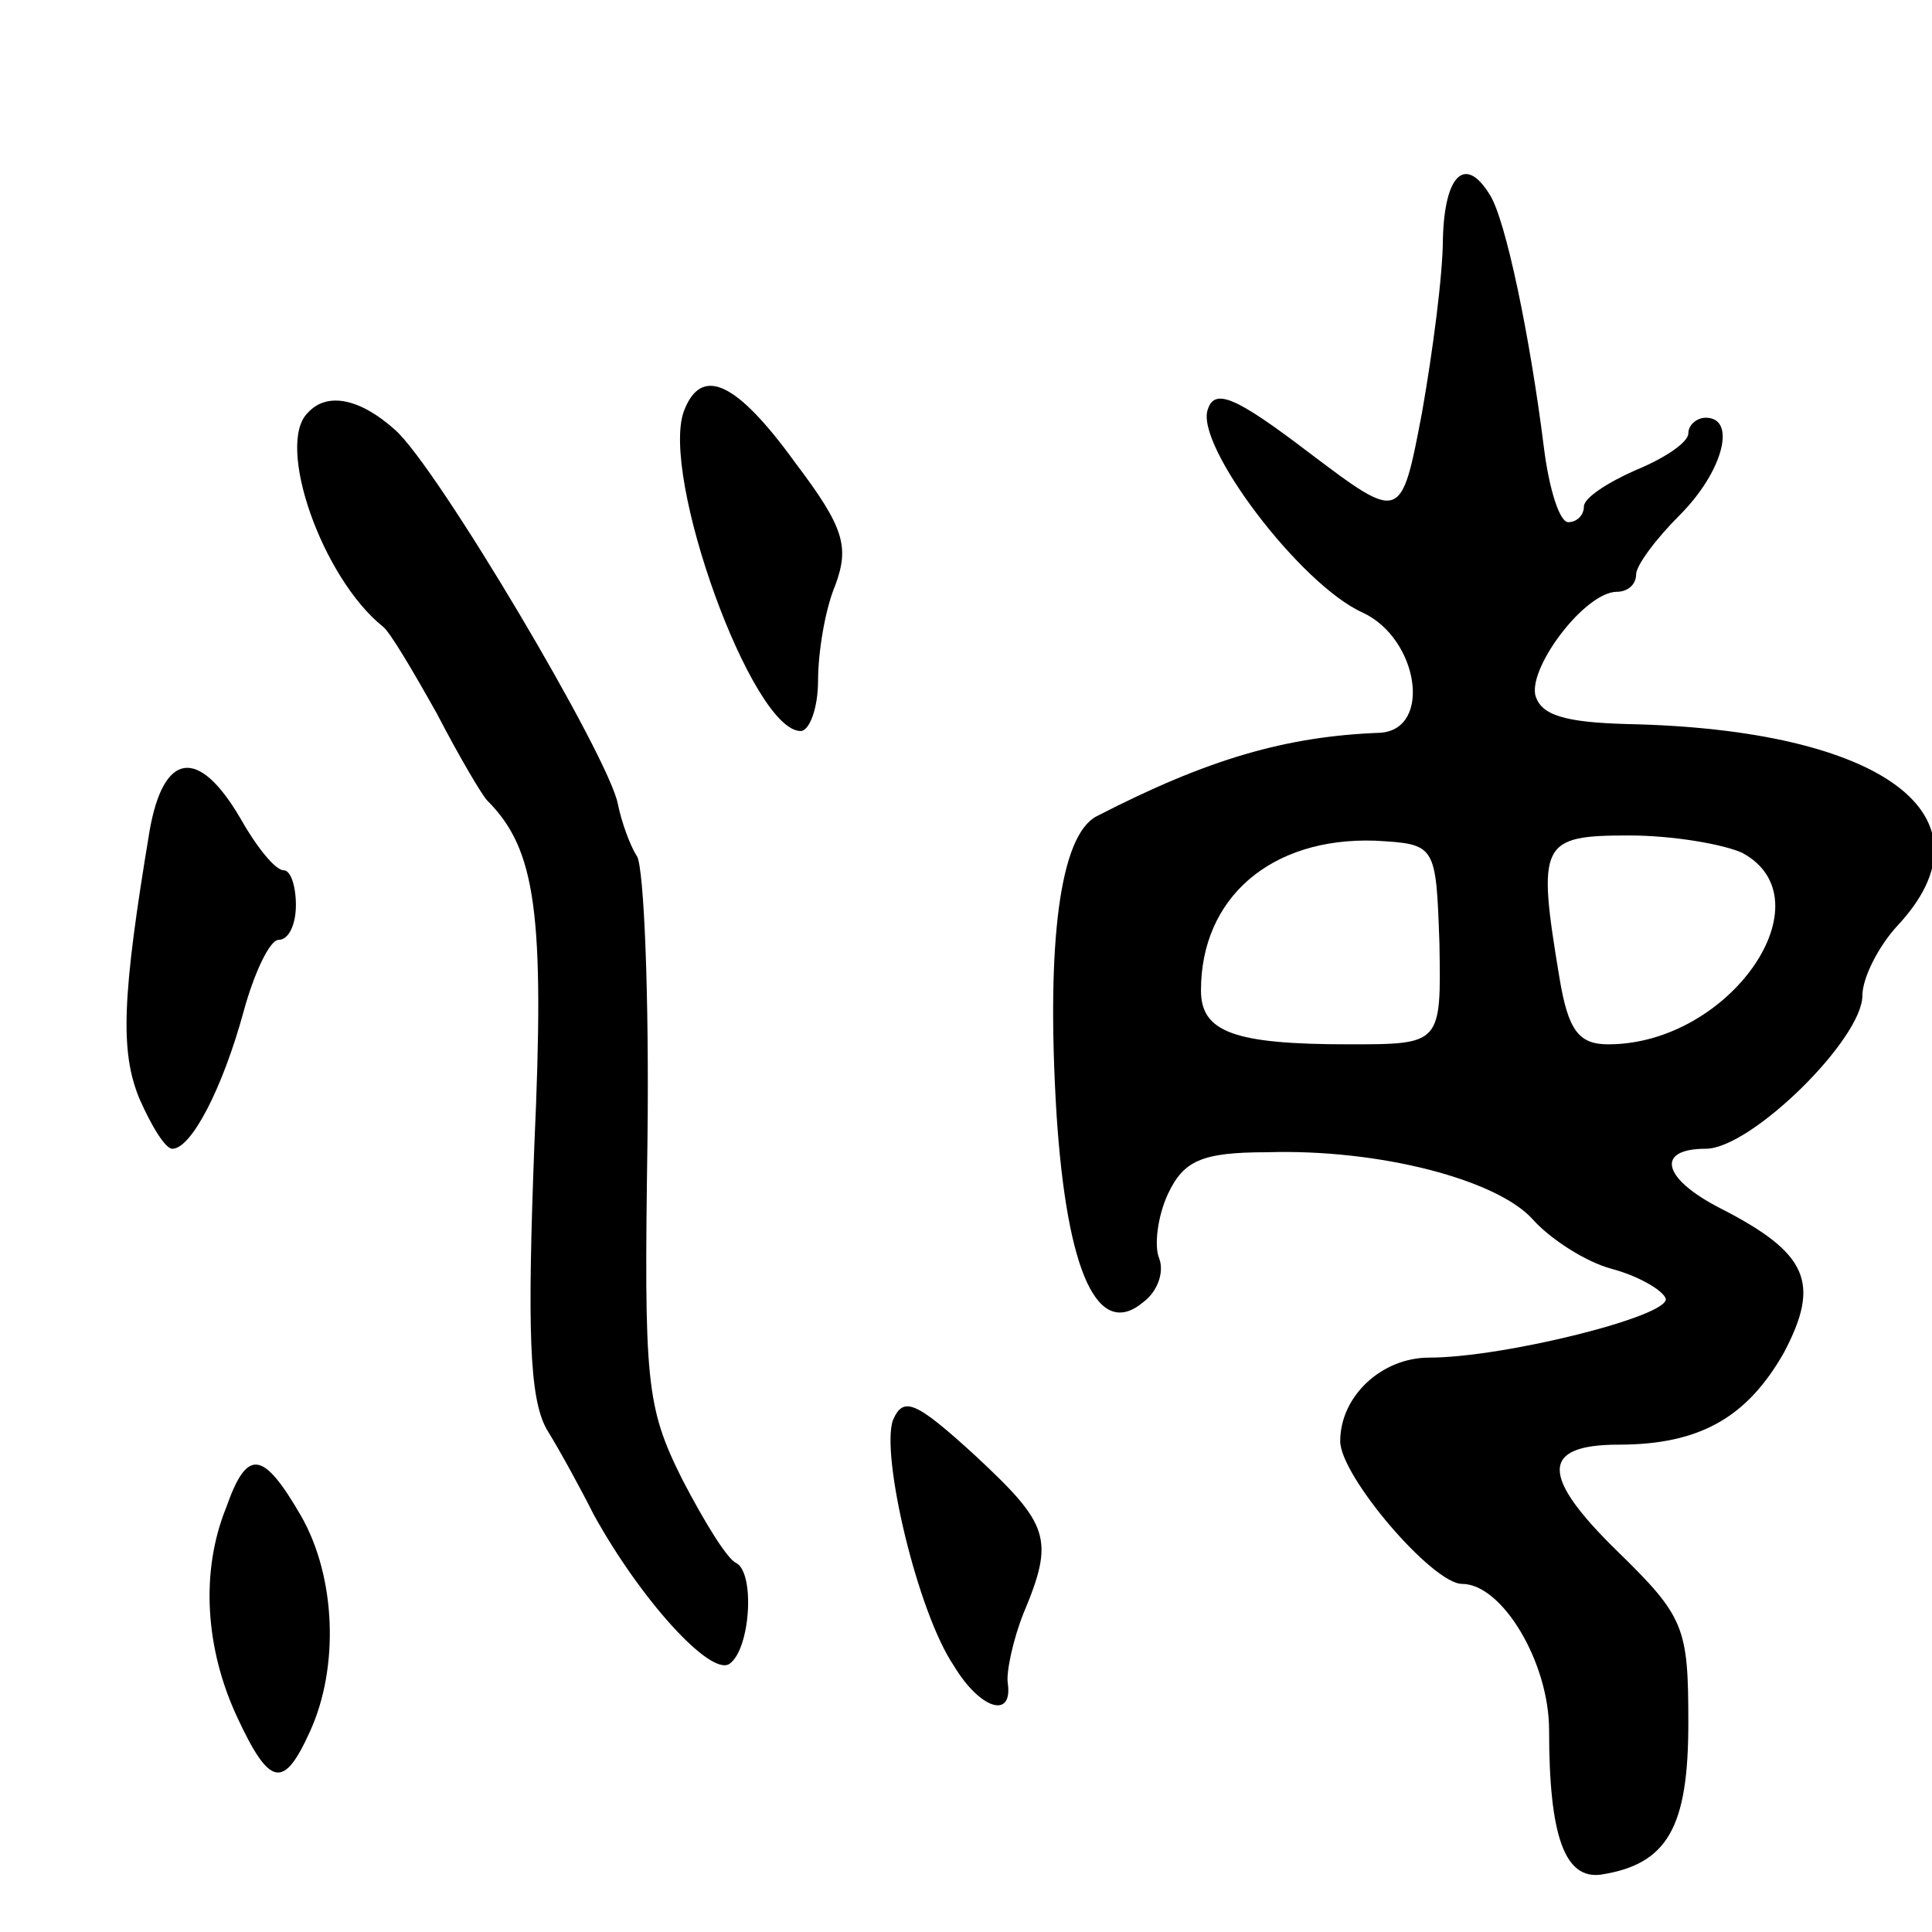 <svg version="1.0" xmlns="http://www.w3.org/2000/svg"
 width="111pt" height="111pt" viewBox="0 0 111 111"
 preserveAspectRatio="xMidYMid meet">
<g transform="translate(0,111) scale(0.1,-0.1)"
fill="#000000" stroke="none">
<path d="M829 973 c0 -21 -6 -66 -12 -100 -12 -63 -12 -63 -65 -23 -42 32 -54
37 -58 25 -8 -20 53 -101 89 -117 32 -15 40 -67 10 -69 -54 -2 -99 -15 -163
-48 -21 -11 -29 -72 -23 -171 6 -92 24 -130 50 -108 8 6 12 17 9 25 -3 7 -1
24 5 37 9 19 19 24 57 24 65 2 133 -16 153 -39 10 -11 30 -24 45 -28 15 -4 29
-12 31 -17 3 -10 -93 -34 -136 -34 -27 0 -51 -22 -51 -48 0 -20 53 -82 70 -82
23 0 50 -45 50 -84 0 -61 9 -86 30 -83 38 6 50 27 50 87 0 55 -2 61 -41 99
-44 43 -44 61 1 61 47 0 74 16 95 53 21 40 14 57 -37 83 -33 17 -37 34 -8 34
26 0 90 63 90 88 0 10 9 28 20 40 59 63 -8 113 -155 116 -36 1 -50 5 -53 17
-3 17 29 59 47 59 6 0 11 4 11 10 0 5 11 20 25 34 25 25 33 56 15 56 -5 0 -10
-4 -10 -9 0 -5 -13 -14 -30 -21 -16 -7 -30 -16 -30 -21 0 -5 -4 -9 -9 -9 -5 0
-11 19 -14 43 -8 64 -22 131 -31 145 -14 23 -26 12 -27 -25z m-2 -405 c1 -58
1 -58 -52 -58 -66 0 -85 7 -85 31 0 53 40 88 100 86 35 -2 35 -2 37 -59z m174
52 c50 -27 -7 -110 -77 -110 -17 0 -23 8 -28 38 -13 78 -11 82 40 82 25 0 54
-5 65 -10z"/>
<path d="M393 874 c-14 -37 39 -184 67 -184 5 0 10 13 10 29 0 16 4 41 10 55
8 22 5 33 -23 70 -34 47 -54 56 -64 30z"/>
<path d="M177 873 c-19 -18 8 -95 43 -123 4 -3 17 -25 31 -50 13 -25 26 -47
29 -50 28 -28 33 -65 27 -198 -4 -105 -3 -145 7 -163 8 -13 20 -35 27 -49 27
-49 67 -93 78 -86 12 8 15 52 4 58 -5 2 -18 23 -31 48 -21 42 -22 56 -20 195
1 83 -2 156 -6 163 -4 6 -9 20 -11 30 -5 27 -104 194 -128 215 -20 18 -39 22
-50 10z"/>
<path d="M86 633 c-16 -96 -17 -127 -6 -154 7 -16 15 -29 19 -29 11 0 29 35
41 79 6 22 15 41 20 41 6 0 10 9 10 20 0 11 -3 20 -7 20 -5 0 -16 14 -25 30
-24 41 -44 38 -52 -7z"/>
<path d="M513 294 c-7 -20 14 -110 35 -141 15 -25 34 -31 31 -10 -1 6 3 25 9
40 18 43 15 51 -28 91 -34 31 -41 34 -47 20z"/>
<path d="M130 244 c-15 -37 -12 -81 6 -120 19 -41 27 -42 42 -9 17 37 15 89
-5 124 -22 38 -31 39 -43 5z"/>
</g>
</svg>
